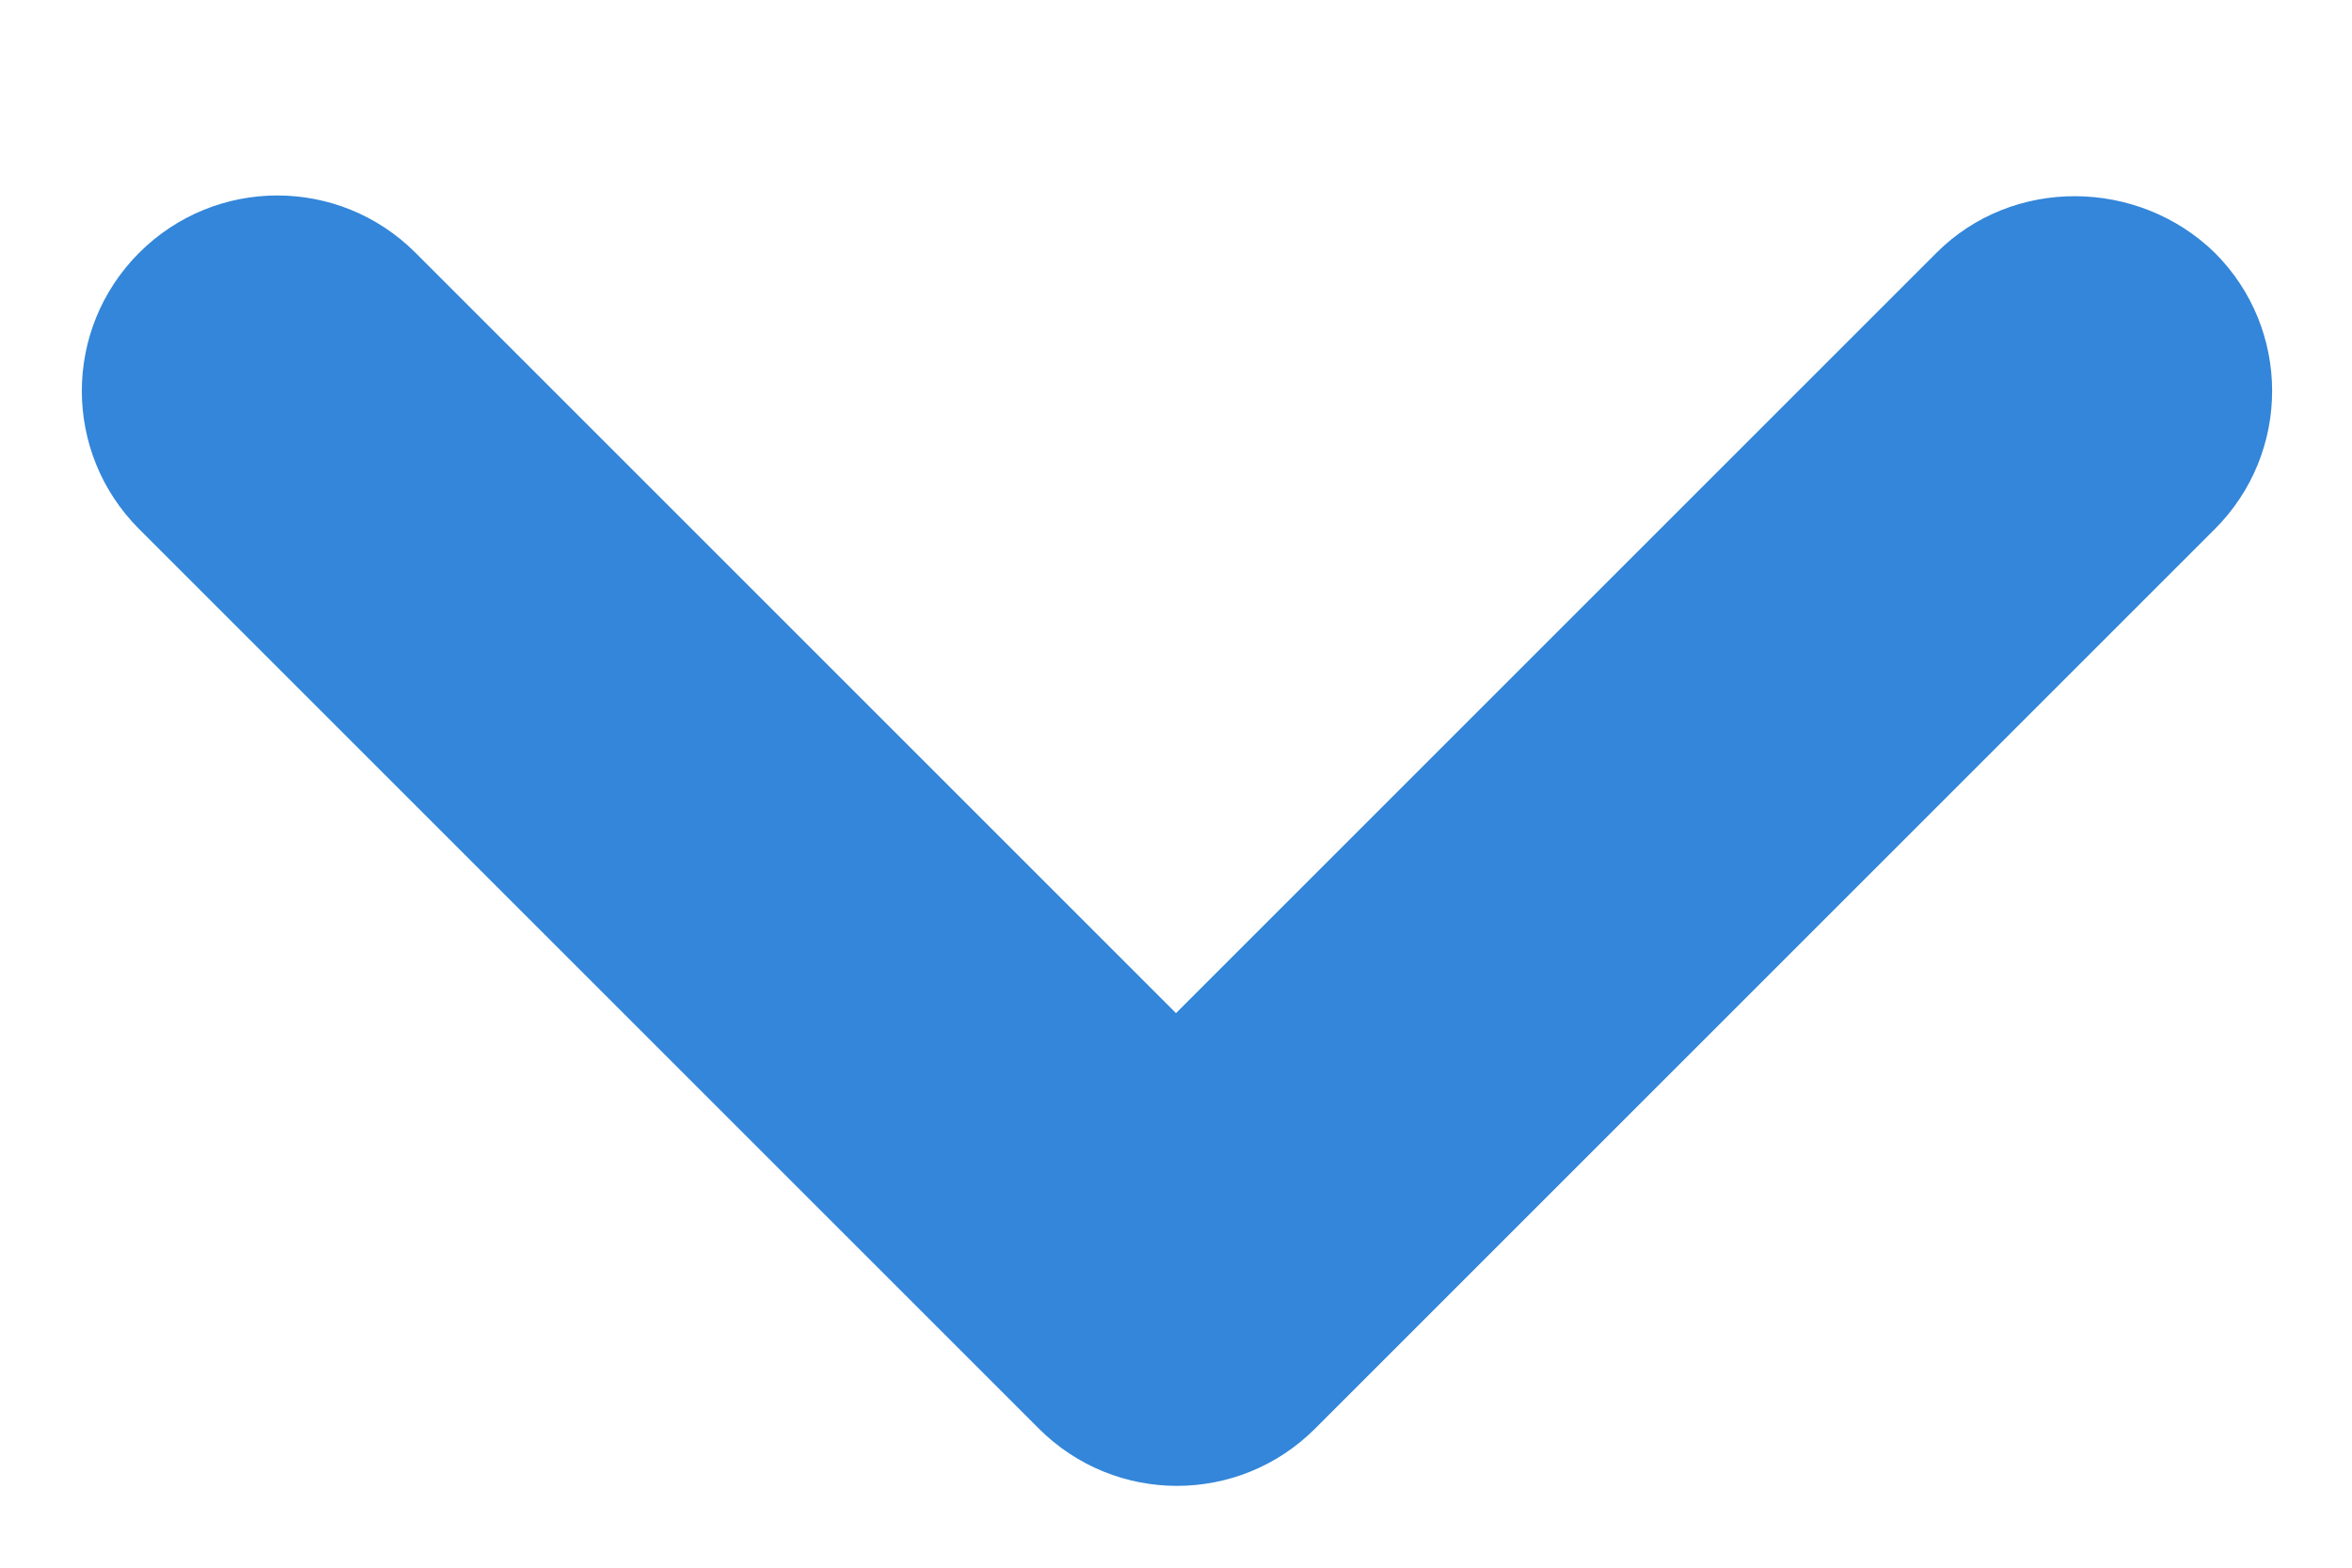 <?xml version="1.0" encoding="UTF-8"?>
<svg fill="none" viewBox="0 0 12 8" xmlns="http://www.w3.org/2000/svg">
<path d="m9.88 1.29-3.88 3.88-3.88-3.88c-0.39-0.39-1.02-0.39-1.41 0-0.39 0.39-0.39 1.02 0 1.41l4.59 4.59c0.39 0.39 1.02 0.39 1.41 0l4.59-4.59c0.39-0.39 0.39-1.02 0-1.41-0.39-0.38-1.03-0.39-1.42 0z" fill="#3386D9"/>
</svg>
